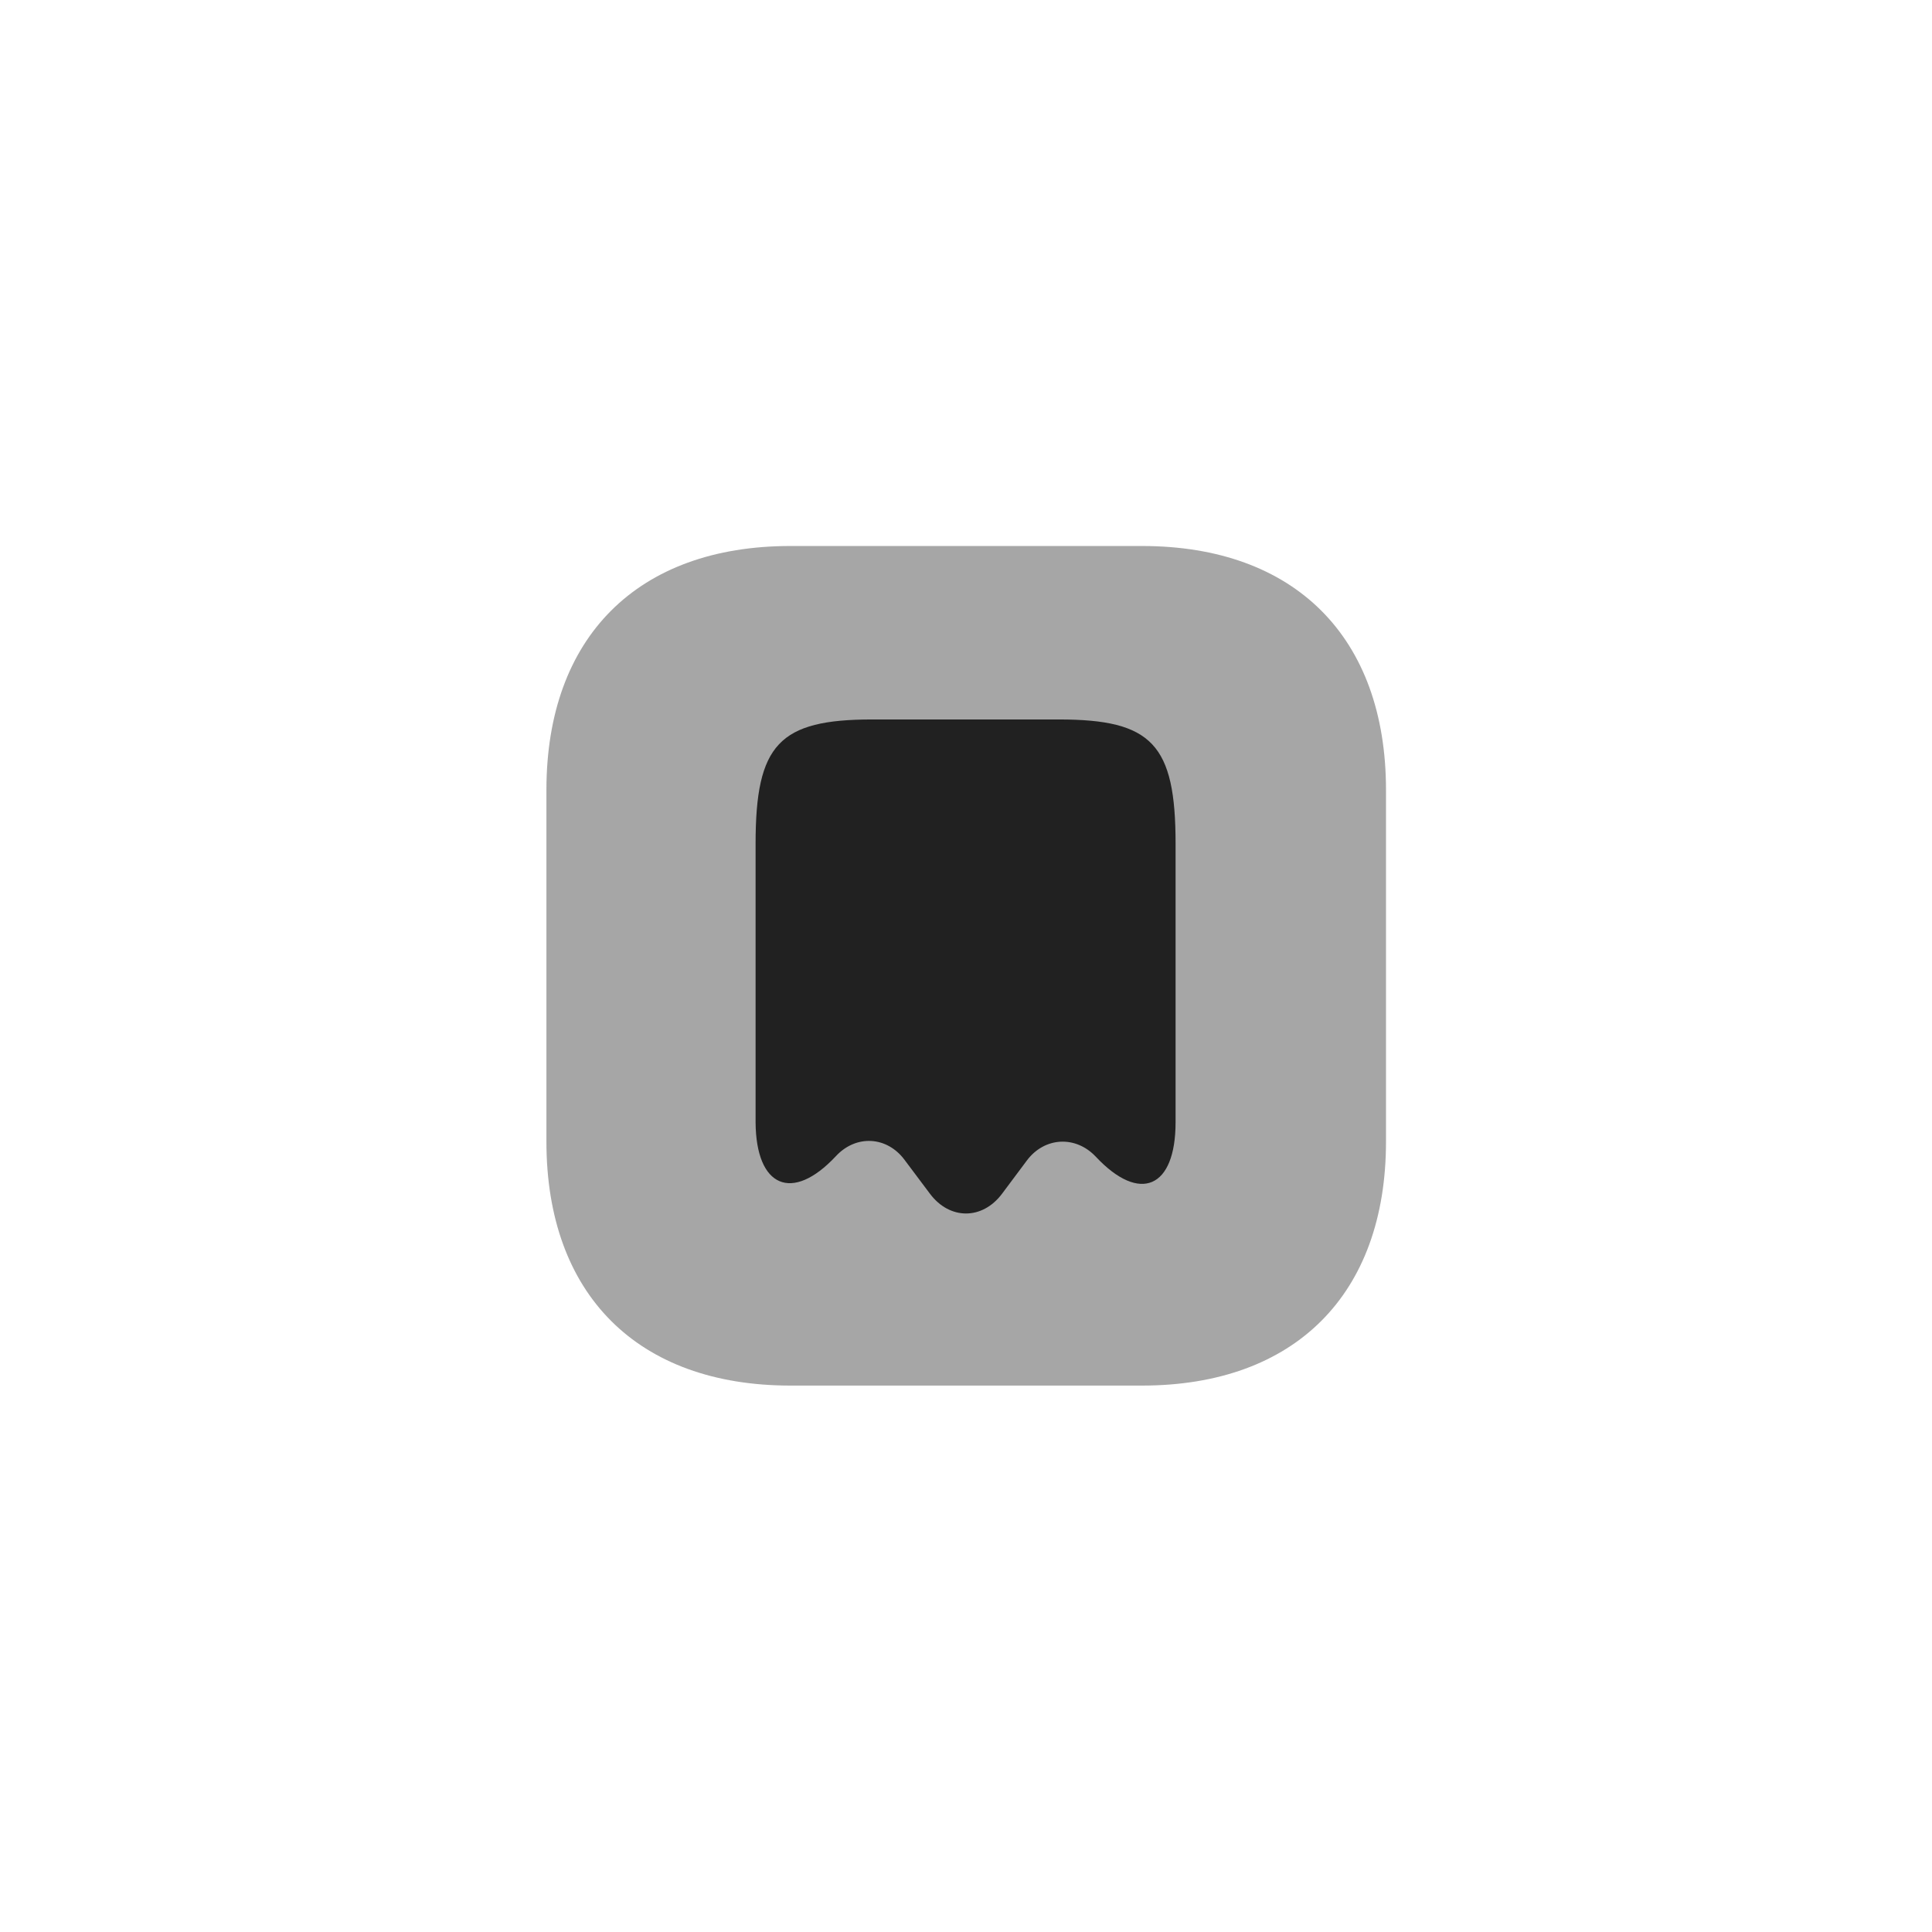 <svg width="46" height="46" viewBox="0 0 46 46" fill="none" xmlns="http://www.w3.org/2000/svg">
        <g filter="url(#filter0_b_76_1008)">
          <rect width="46" height="46" rx="10" fill="white" fill-opacity="0.5" />
          <rect x="0.25" y="0.25" width="45.5" height="45.5" rx="9.75" stroke="url(#paint0_linear_76_1008)" stroke-width="0.5" />
          <rect x="0.25" y="0.25" width="45.5" height="45.5" rx="9.75" stroke="url(#paint1_linear_76_1008)" stroke-width="0.5" />
          <path d="M19.9 27.53C20.38 27.01 21.12 27.05 21.54 27.62L22.14 28.42C22.61 29.05 23.39 29.05 23.86 28.42L24.45 27.63C24.87 27.07 25.61 27.03 26.09 27.54C27.14 28.66 27.99 28.29 27.99 26.72V20.09C27.99 17.72 27.43 17.13 25.21 17.13H20.77C18.55 17.13 17.99 17.72 17.99 20.09V26.72C18 28.27 18.86 28.64 19.9 27.53Z" fill="#222222" />
          <path opacity="0.4" d="M27.19 13H18.82C15.18 13 13.01 15.17 13.01 18.81V27.18C13.01 30.82 15.18 32.99 18.82 32.99H27.19C30.83 32.99 33 30.82 33 27.18V18.81C33 15.17 30.83 13 27.19 13Z" fill="#222222" />
        </g>
        <defs>
          <filter id="filter0_b_76_1008" x="-54" y="-54" width="154" height="154" filterUnits="userSpaceOnUse" color-interpolation-filters="sRGB">
            <feFlood flood-opacity="0" result="BackgroundImageFix" />
            <feGaussianBlur in="BackgroundImageFix" stdDeviation="27" />
            <feComposite in2="SourceAlpha" operator="in" result="effect1_backgroundBlur_76_1008" />
            <feBlend mode="normal" in="SourceGraphic" in2="effect1_backgroundBlur_76_1008" result="shape" />
          </filter>
          <linearGradient id="paint0_linear_76_1008" x1="48.5" y1="-4" x2="31.931" y2="-20.841" gradientUnits="userSpaceOnUse">
            <stop stop-color="white" stop-opacity="0" />
            <stop offset="1" stop-color="white" />
          </linearGradient>
          <linearGradient id="paint1_linear_76_1008" x1="35.5" y1="46" x2="22.953" y2="33.788" gradientUnits="userSpaceOnUse">
            <stop stop-color="white" />
            <stop offset="1" stop-color="white" stop-opacity="0" />
          </linearGradient>
        </defs>
      </svg>